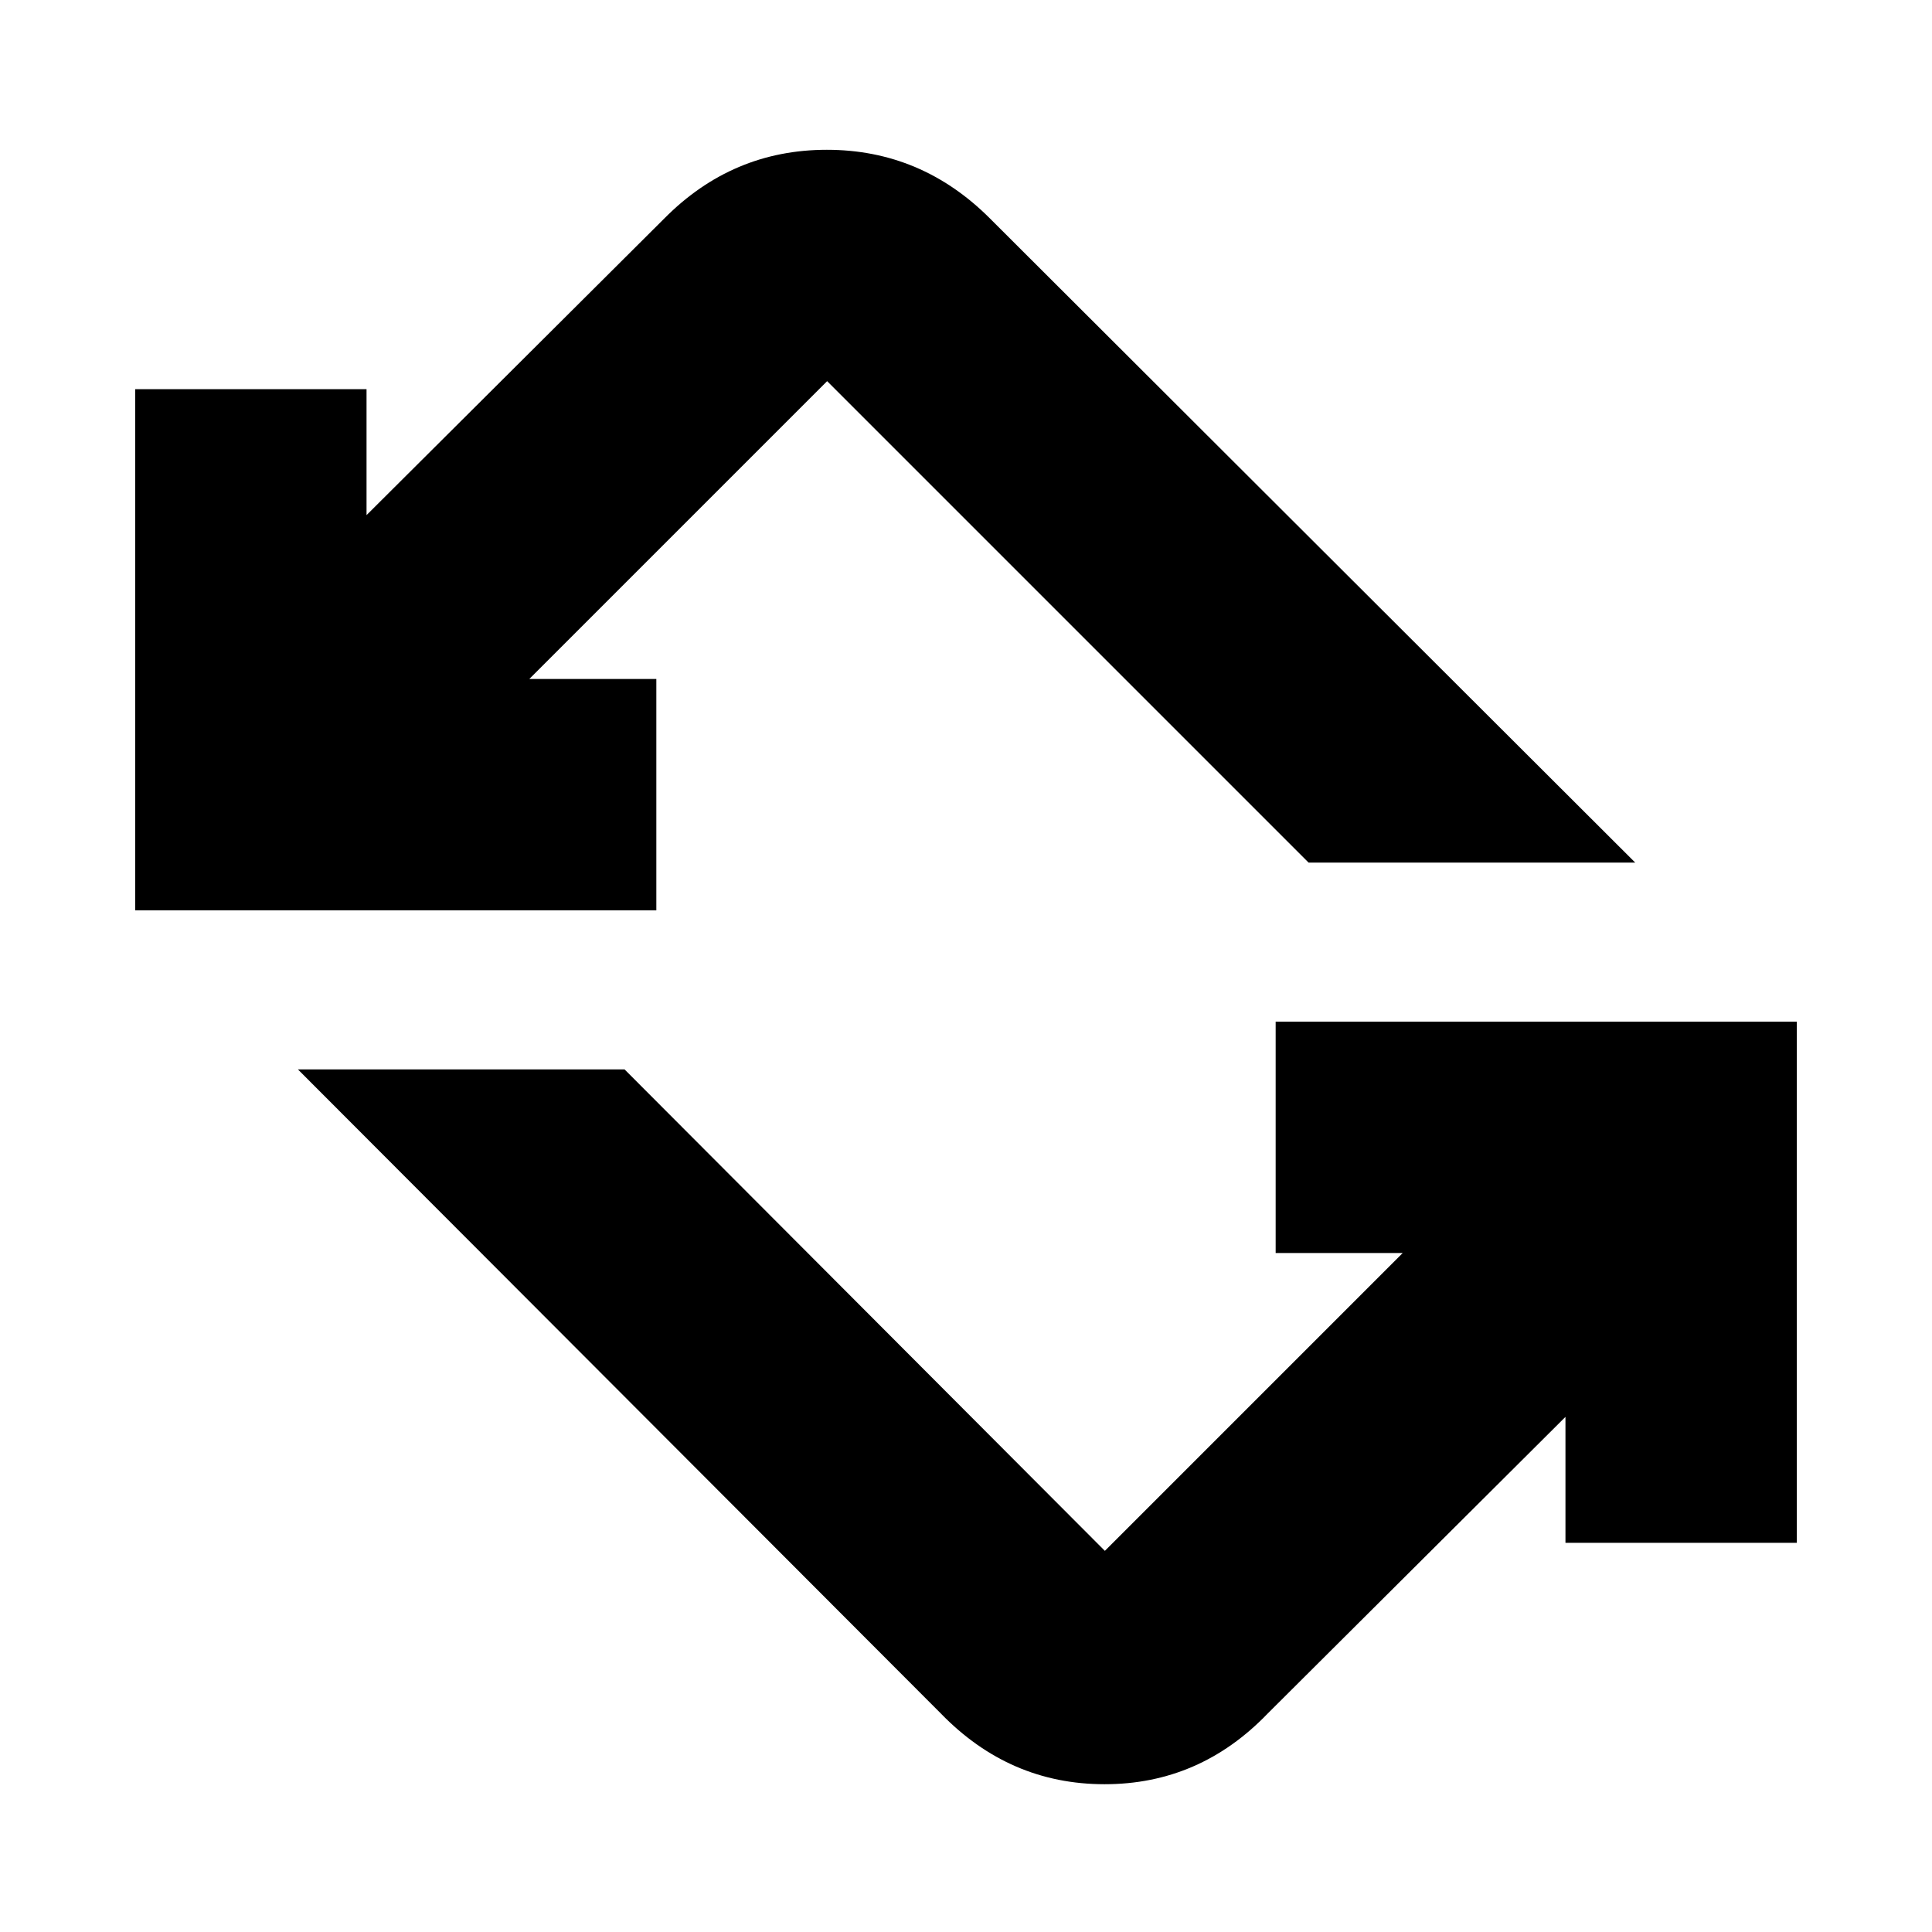 <svg xmlns="http://www.w3.org/2000/svg" height="20" viewBox="0 -960 960 960" width="20"><path d="M467.56-108.52 148.04-428.61h162.31L549-189.39l148-148h-63.13v-114.96h258.96v258.96H777.87v-62.57l-148 147.44q-33.79 35.09-81 35.09-47.22 0-81.31-35.09ZM67.17-507.65v-258.96h114.96v62.57l148-147.44q33.79-34.09 80.72-34.09t81.02 34.09l320.65 320.09h-162.3L411-770.61l-148 148h63.13v114.96H67.17Z"/></svg>